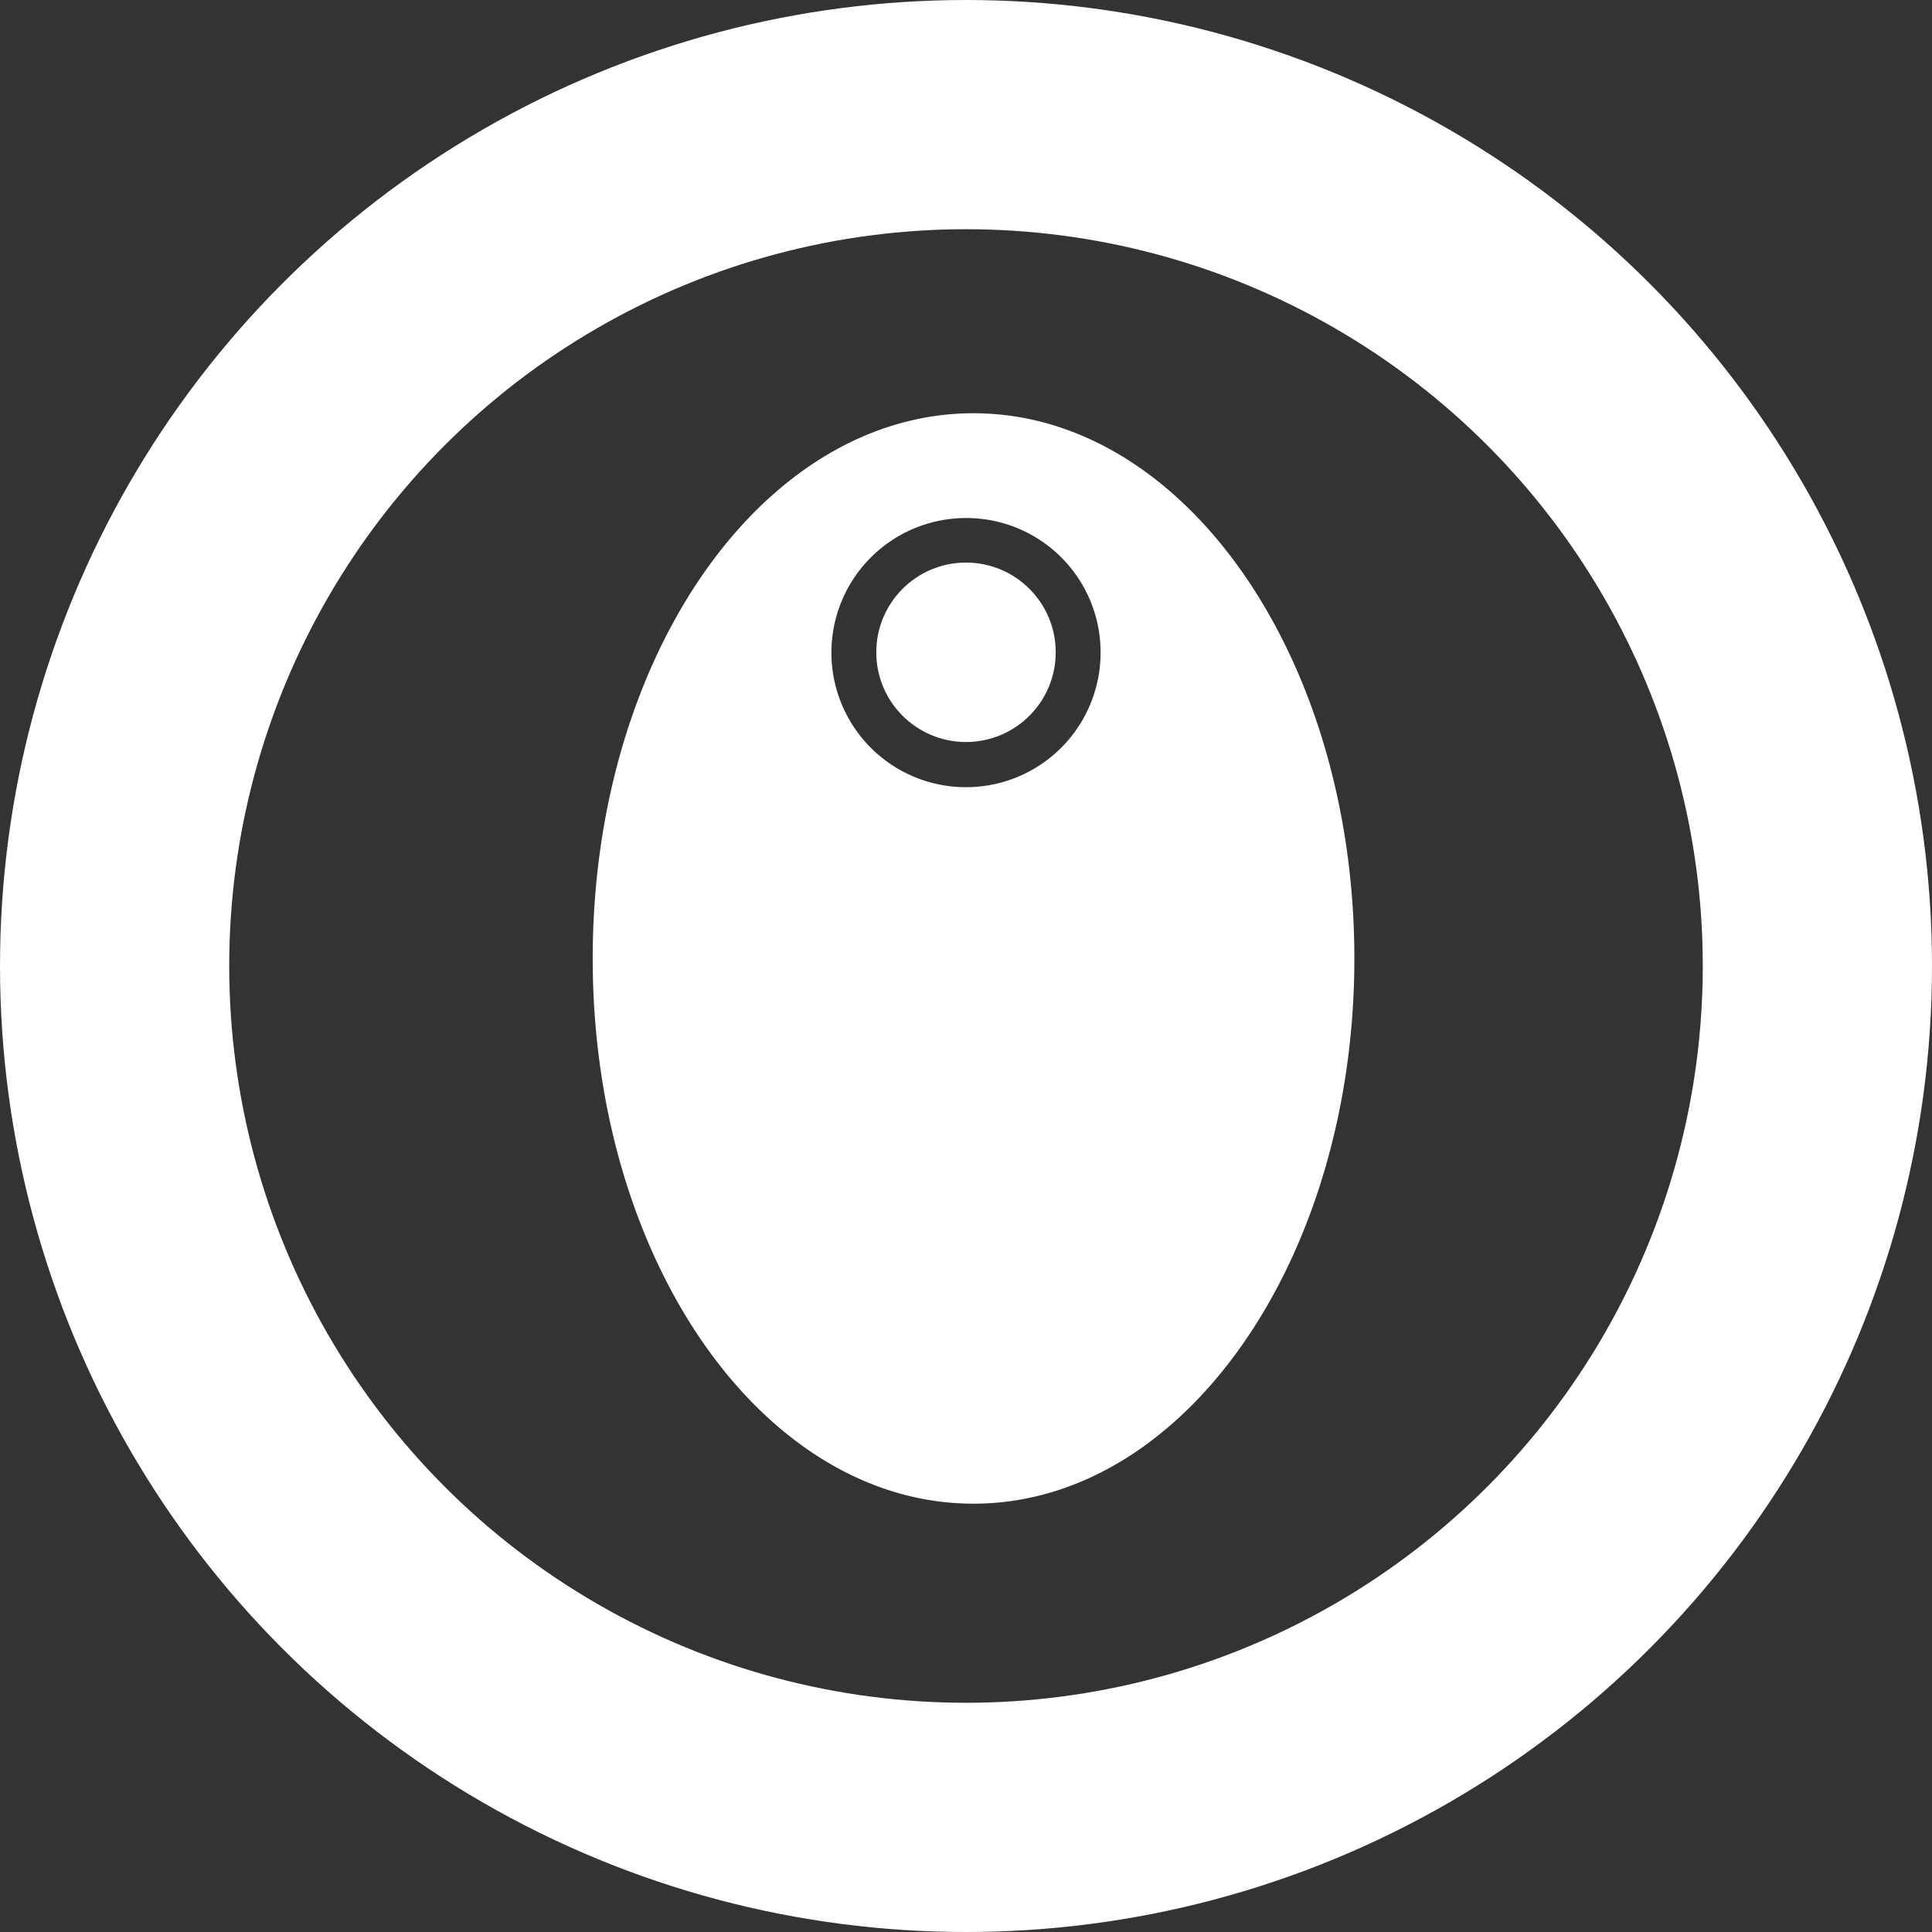 <svg id="Layer_1" data-name="Layer 1" xmlns="http://www.w3.org/2000/svg" viewBox="0 0 59 59"><rect x="0" y="0" width="59" height="59" fill="#333333" stroke="none"/><defs><style>.cls-1{fill:none;stroke:#fff;stroke-miterlimit:10;stroke-width:7px;}.cls-2{fill:#fff;}</style></defs><title>mouse</title><circle class="cls-1" cx="29.5" cy="29.5" r="26"/><path class="cls-2" d="M43.86,31.77c0,9.2-5.21,16.65-11.63,16.65S20.6,41,20.6,31.77s5.2-16.65,11.63-16.65S43.86,22.58,43.86,31.77ZM32,18.32a4.11,4.11,0,1,0,4.11,4.1A4.1,4.1,0,0,0,32,18.32Z" transform="translate(-2.5 -2.5)"/><circle class="cls-2" cx="29.5" cy="19.92" r="2.74"/></svg>